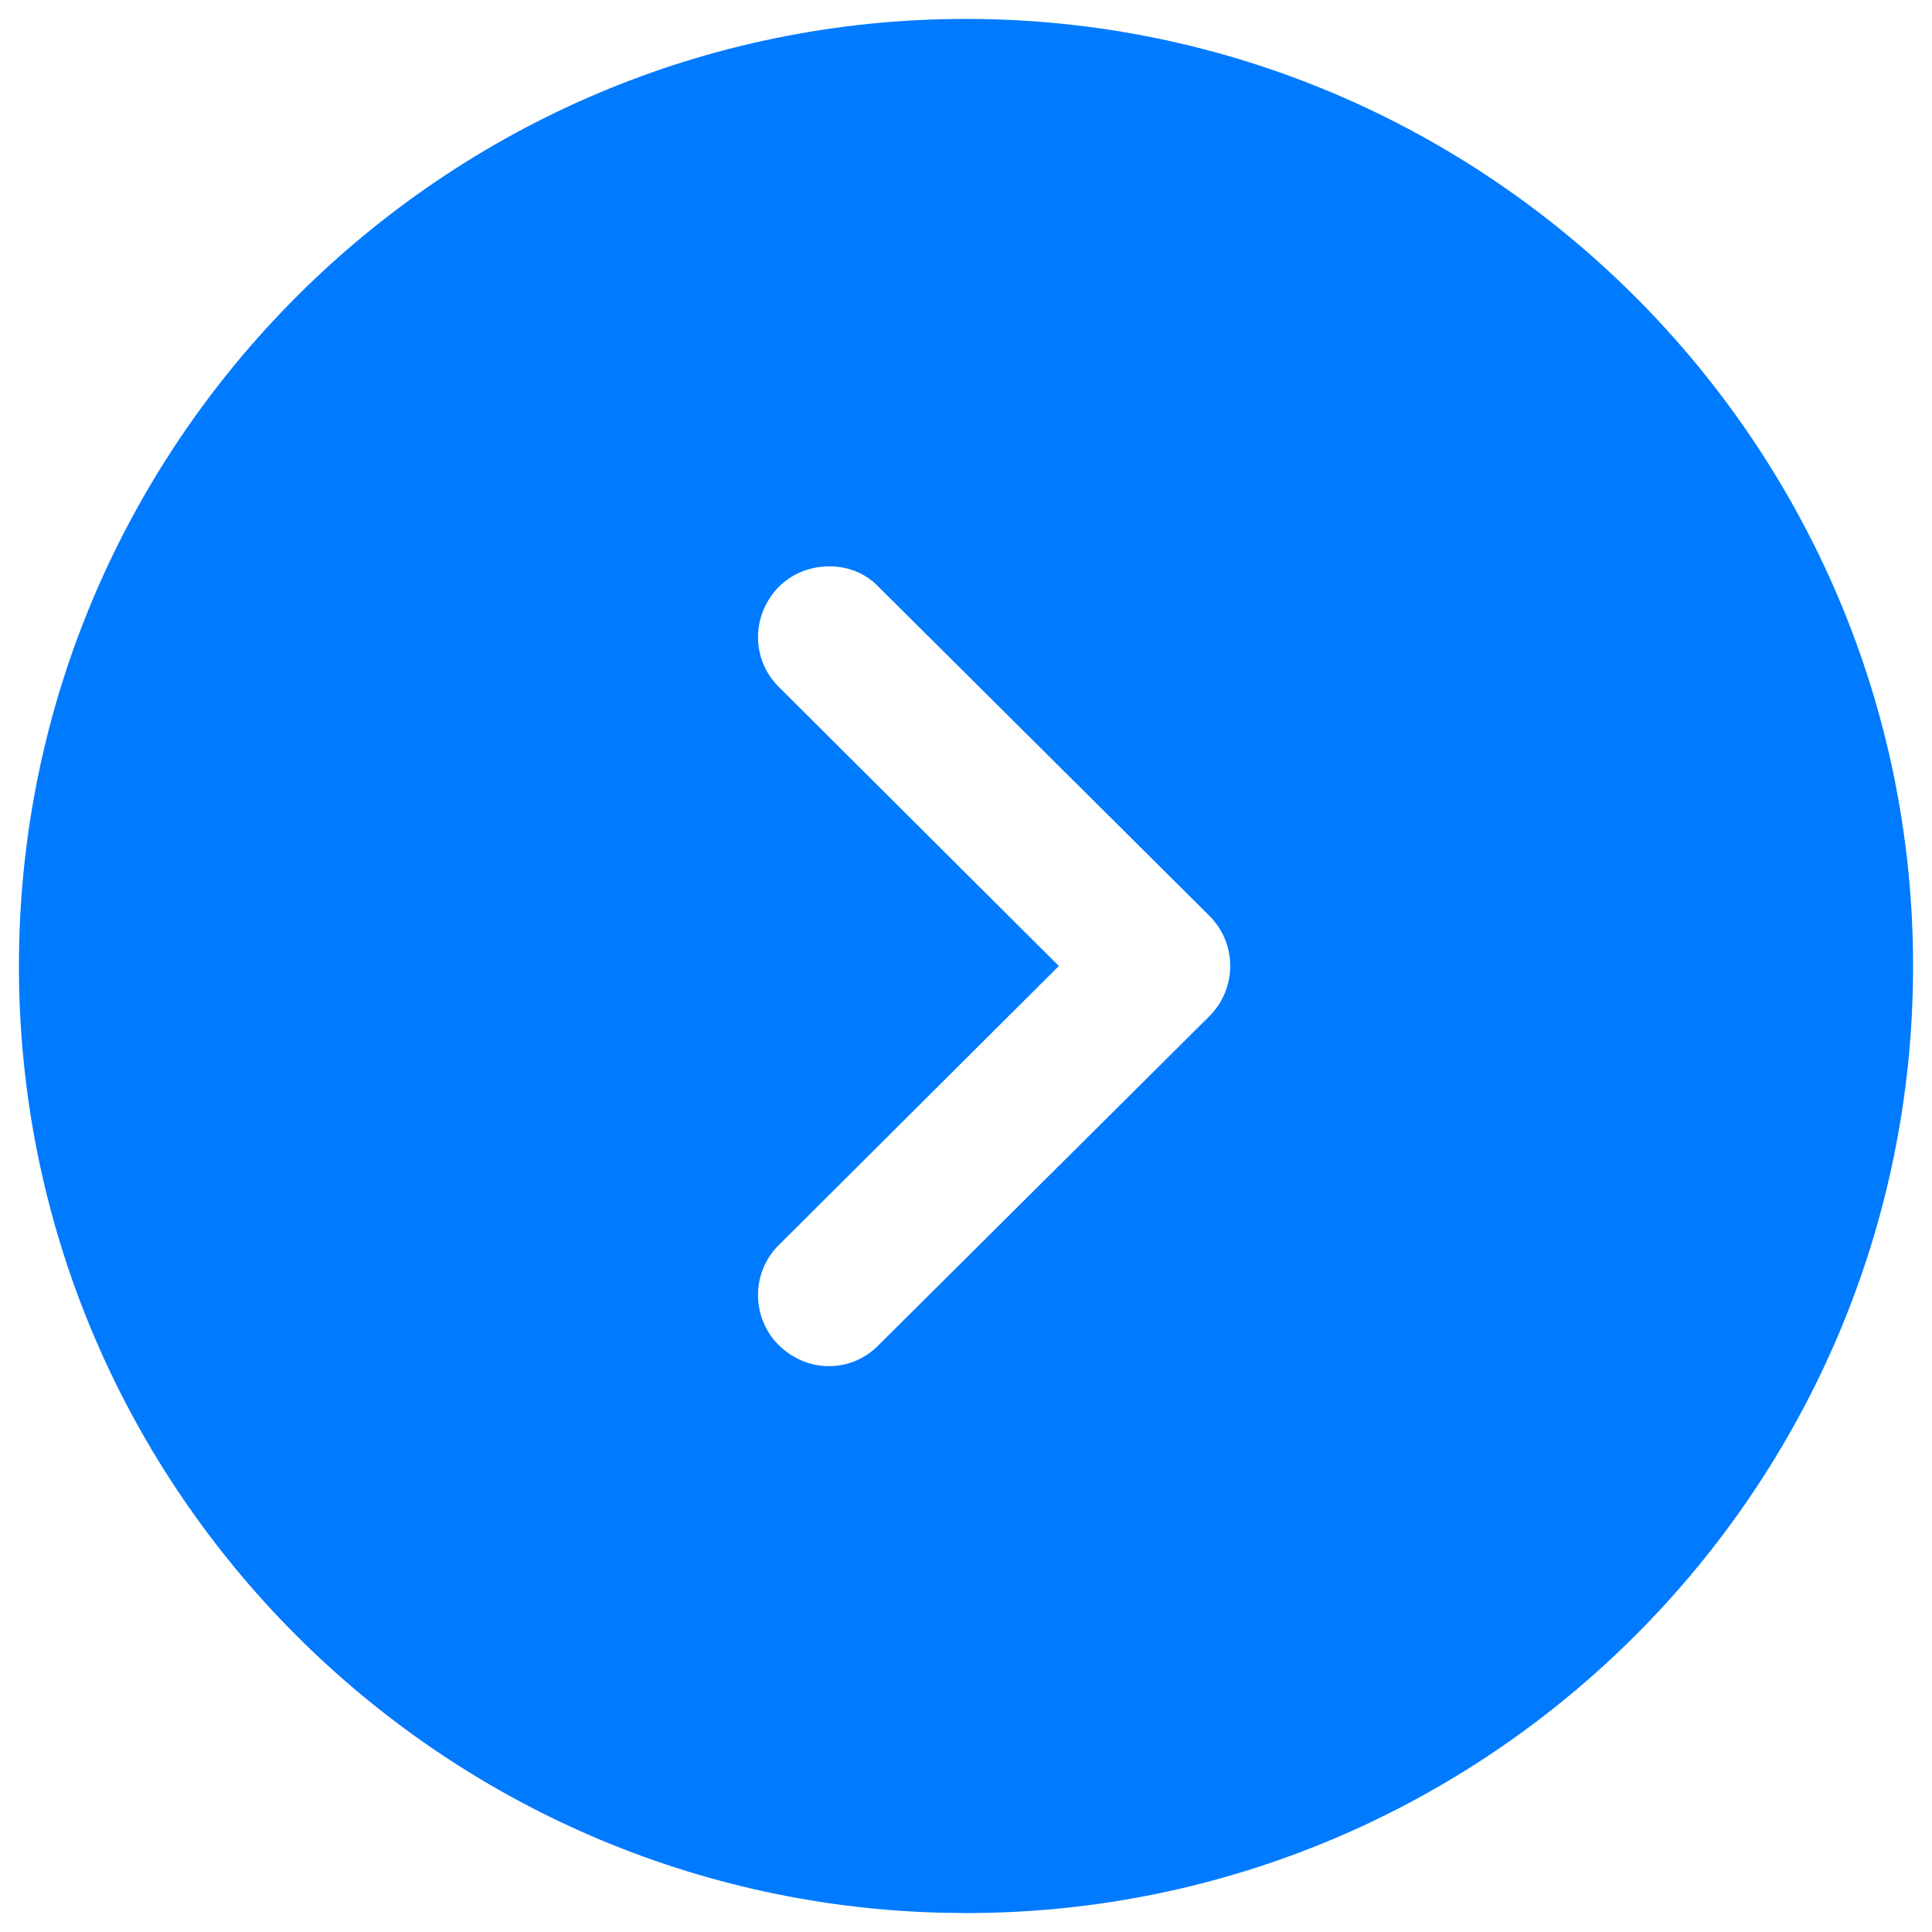 <svg width="34" height="34" viewBox="0 0 34 34" fill="none" xmlns="http://www.w3.org/2000/svg">
<path fill-rule="evenodd" clip-rule="evenodd" d="M33.667 17C33.667 26.2 26.183 33.667 17 33.667L16.534 33.66C7.549 33.413 0.333 26.044 0.333 17C0.333 7.817 7.8 0.333 17 0.333C26.183 0.333 33.667 7.817 33.667 17ZM13.7 10.333C13.217 10.833 13.217 11.617 13.717 12.1L18.634 17L13.717 21.9C13.217 22.383 13.217 23.183 13.7 23.667C14.2 24.167 14.983 24.167 15.467 23.667L21.284 17.883C21.517 17.65 21.65 17.333 21.65 17C21.65 16.667 21.517 16.35 21.284 16.117L15.467 10.333C15.233 10.083 14.917 9.967 14.6 9.967C14.267 9.967 13.95 10.083 13.7 10.333Z" fill="#007aff"/>
</svg>
